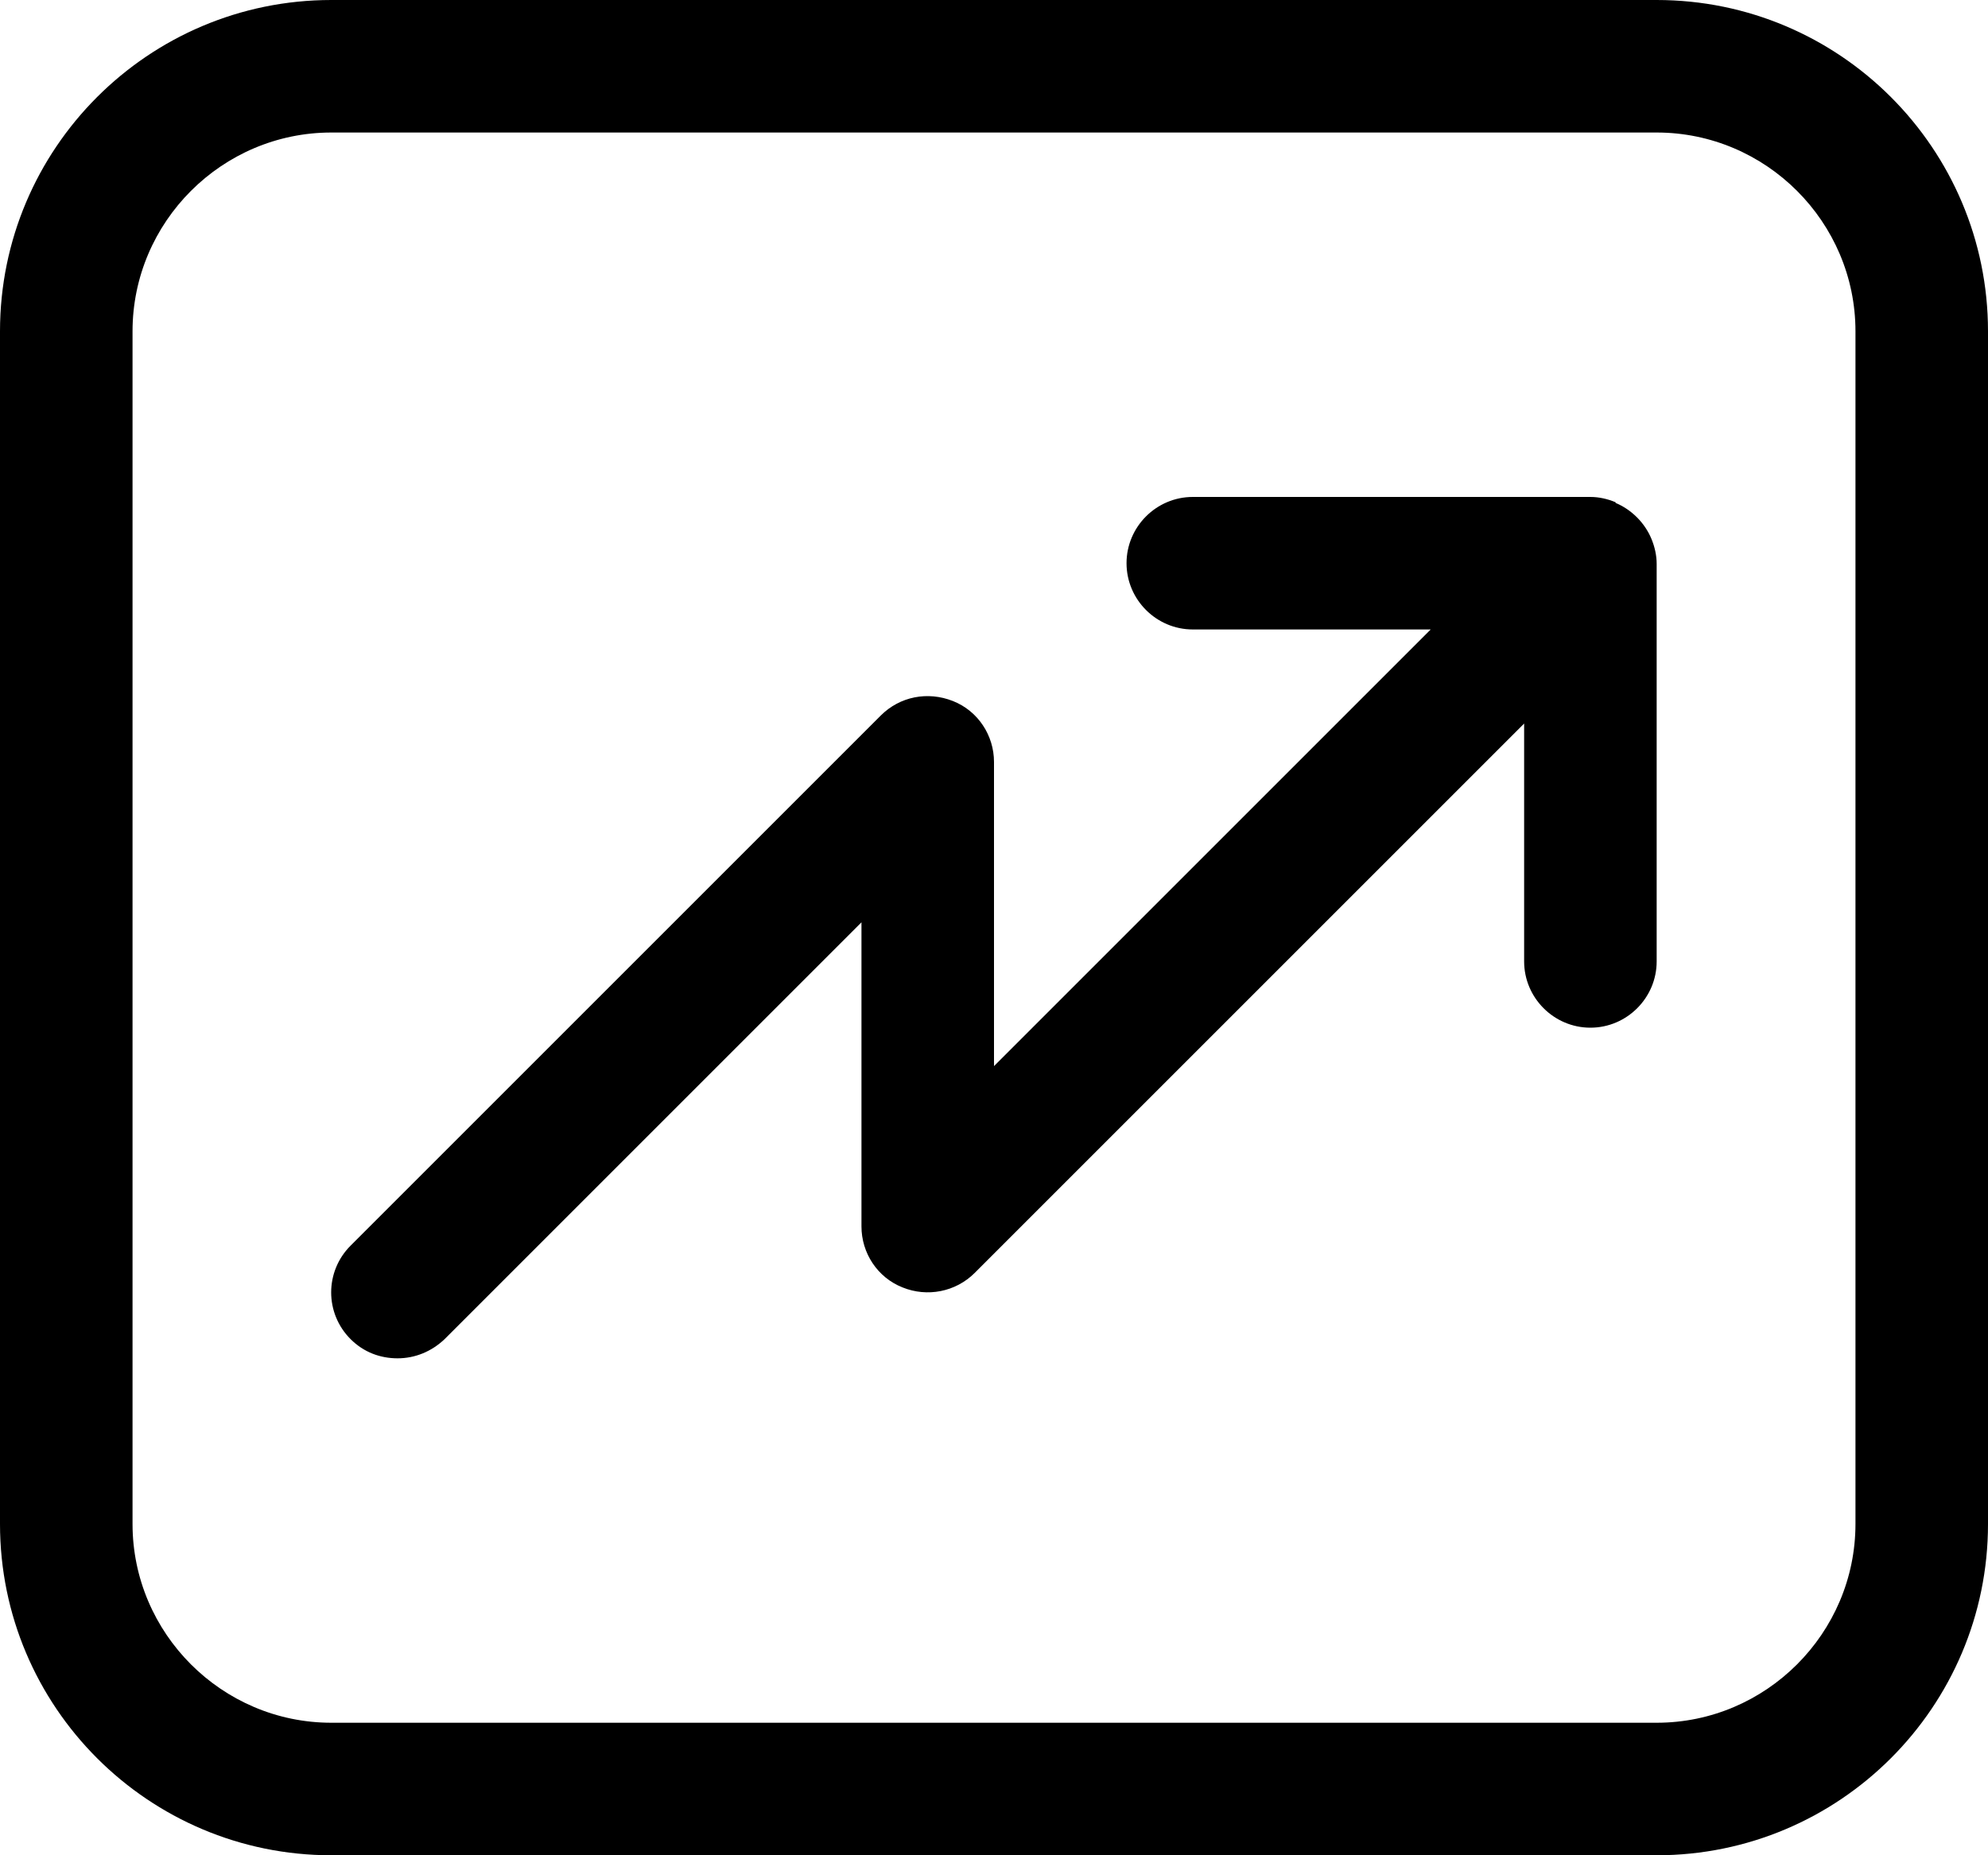 <?xml version="1.0" encoding="UTF-8"?><svg id="b" xmlns="http://www.w3.org/2000/svg" width="30" height="28" viewBox="0 0 30 28"><path d="M25,0H5C2.24,0,0,2.24,0,5v18c0,2.76,2.24,5,5,5h20c2.76,0,5-2.24,5-5V5c0-2.76-2.24-5-5-5ZM28,23c0,1.65-1.35,3-3,3H5c-1.65,0-3-1.35-3-3V5c0-1.65,1.35-3,3-3h20c1.65,0,3,1.35,3,3v18Z" stroke-width="0"/><path d="M24.38,7.58c-.12-.05-.25-.08-.38-.08h-6c-.55,0-1,.45-1,1s.45,1,1,1h3.59l-6.59,6.59v-4.59c0-.4-.24-.77-.62-.92-.38-.15-.8-.07-1.09.22l-8,8c-.39.39-.39,1.02,0,1.41.2.2.45.29.71.29s.51-.1.71-.29l6.29-6.29v4.59c0,.4.24.77.62.92.37.15.8.07,1.09-.22l8.29-8.29v3.59c0,.55.45,1,1,1s1-.45,1-1v-6c0-.13-.03-.26-.08-.38-.1-.24-.3-.44-.54-.54Z" stroke-width="0"/></svg>